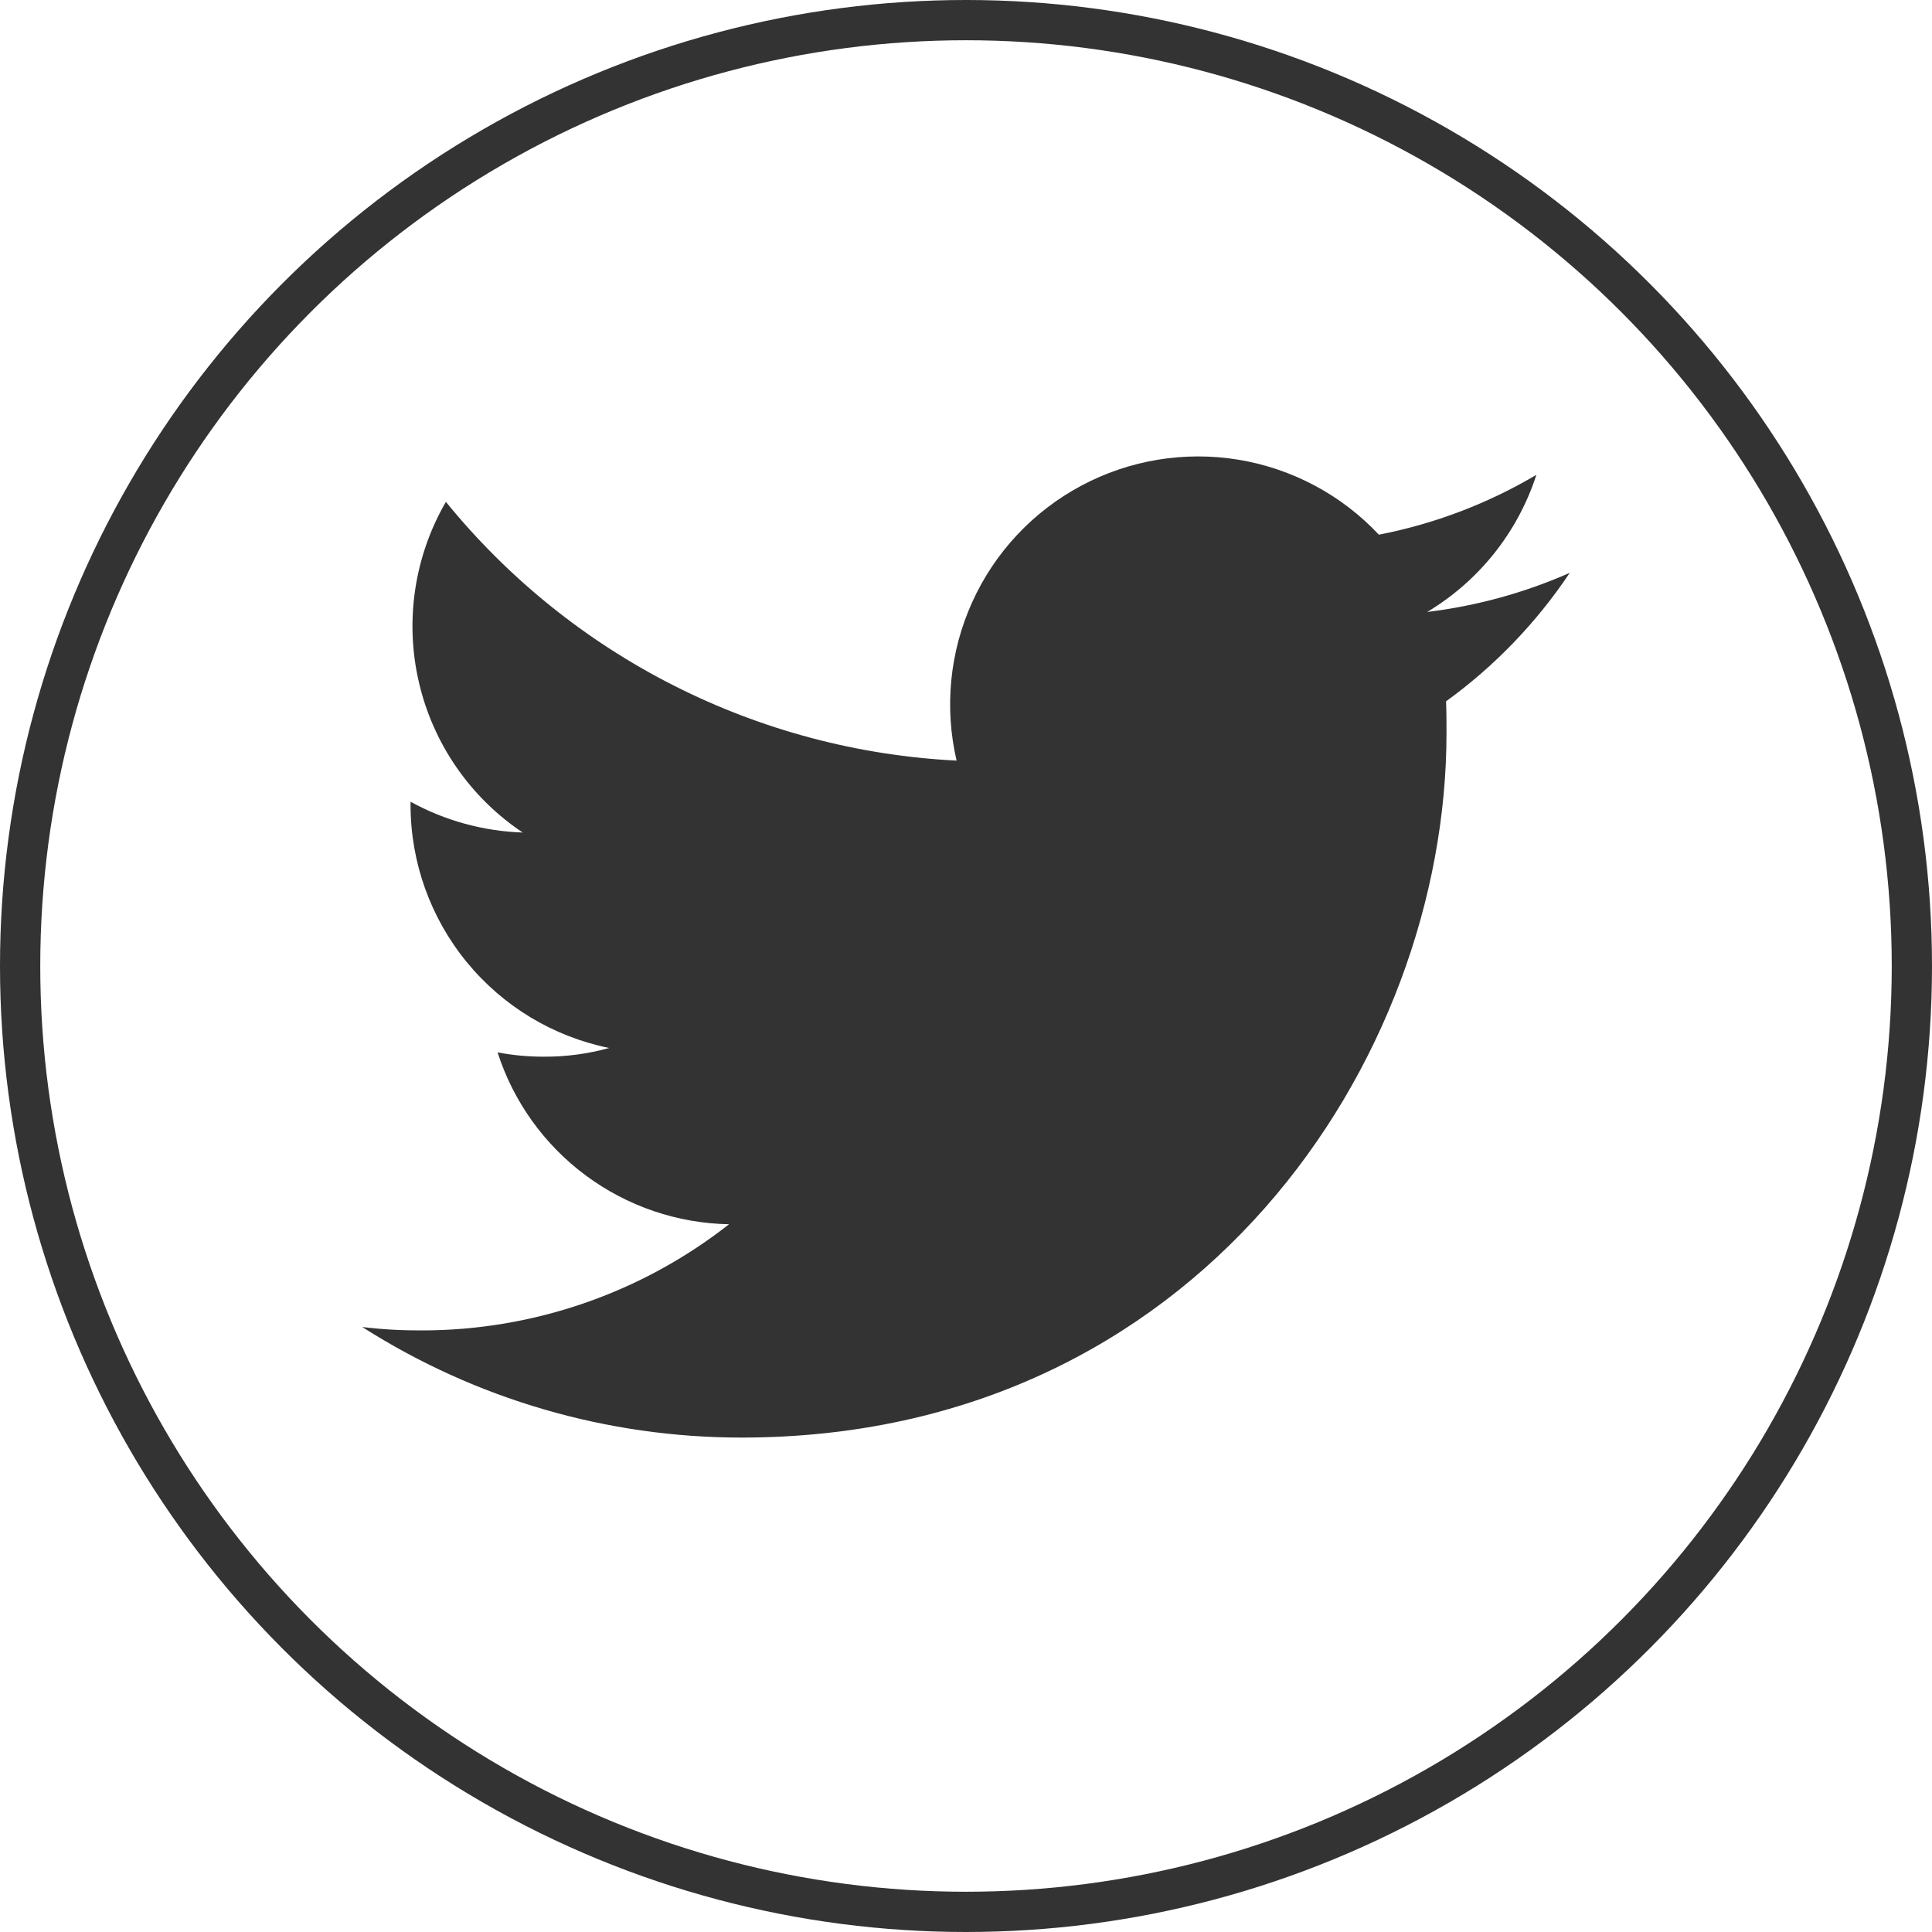 <svg width="48" height="48" viewBox="0 0 48 48" fill="none" xmlns="http://www.w3.org/2000/svg">
<path d="M18.424 35.716C29.745 35.716 35.938 26.335 35.938 18.215C35.938 17.952 35.938 17.686 35.927 17.424C37.133 16.551 38.173 15.47 39 14.232C37.874 14.729 36.68 15.056 35.458 15.204C36.745 14.434 37.709 13.224 38.171 11.797C36.962 12.513 35.638 13.016 34.258 13.284C33.33 12.296 32.103 11.641 30.765 11.421C29.428 11.202 28.055 11.429 26.86 12.069C25.665 12.708 24.714 13.724 24.155 14.958C23.595 16.193 23.459 17.577 23.766 18.897C21.318 18.775 18.924 18.139 16.738 17.031C14.552 15.924 12.624 14.369 11.078 12.468C10.293 13.824 10.053 15.428 10.408 16.953C10.762 18.48 11.684 19.813 12.986 20.684C12.01 20.651 11.056 20.389 10.2 19.919V20.004C10.202 21.424 10.694 22.8 11.593 23.899C12.492 24.999 13.743 25.754 15.135 26.037C14.607 26.183 14.061 26.256 13.513 26.253C13.127 26.254 12.741 26.218 12.362 26.146C12.755 27.369 13.521 28.438 14.552 29.203C15.584 29.969 16.828 30.393 18.113 30.416C15.931 32.129 13.236 33.058 10.463 33.054C9.974 33.056 9.485 33.028 9 32.969C11.815 34.764 15.085 35.717 18.424 35.716Z" fill="#333333"/>
<circle cx="24" cy="24" r="23.5" stroke="#333333"/>
</svg>
